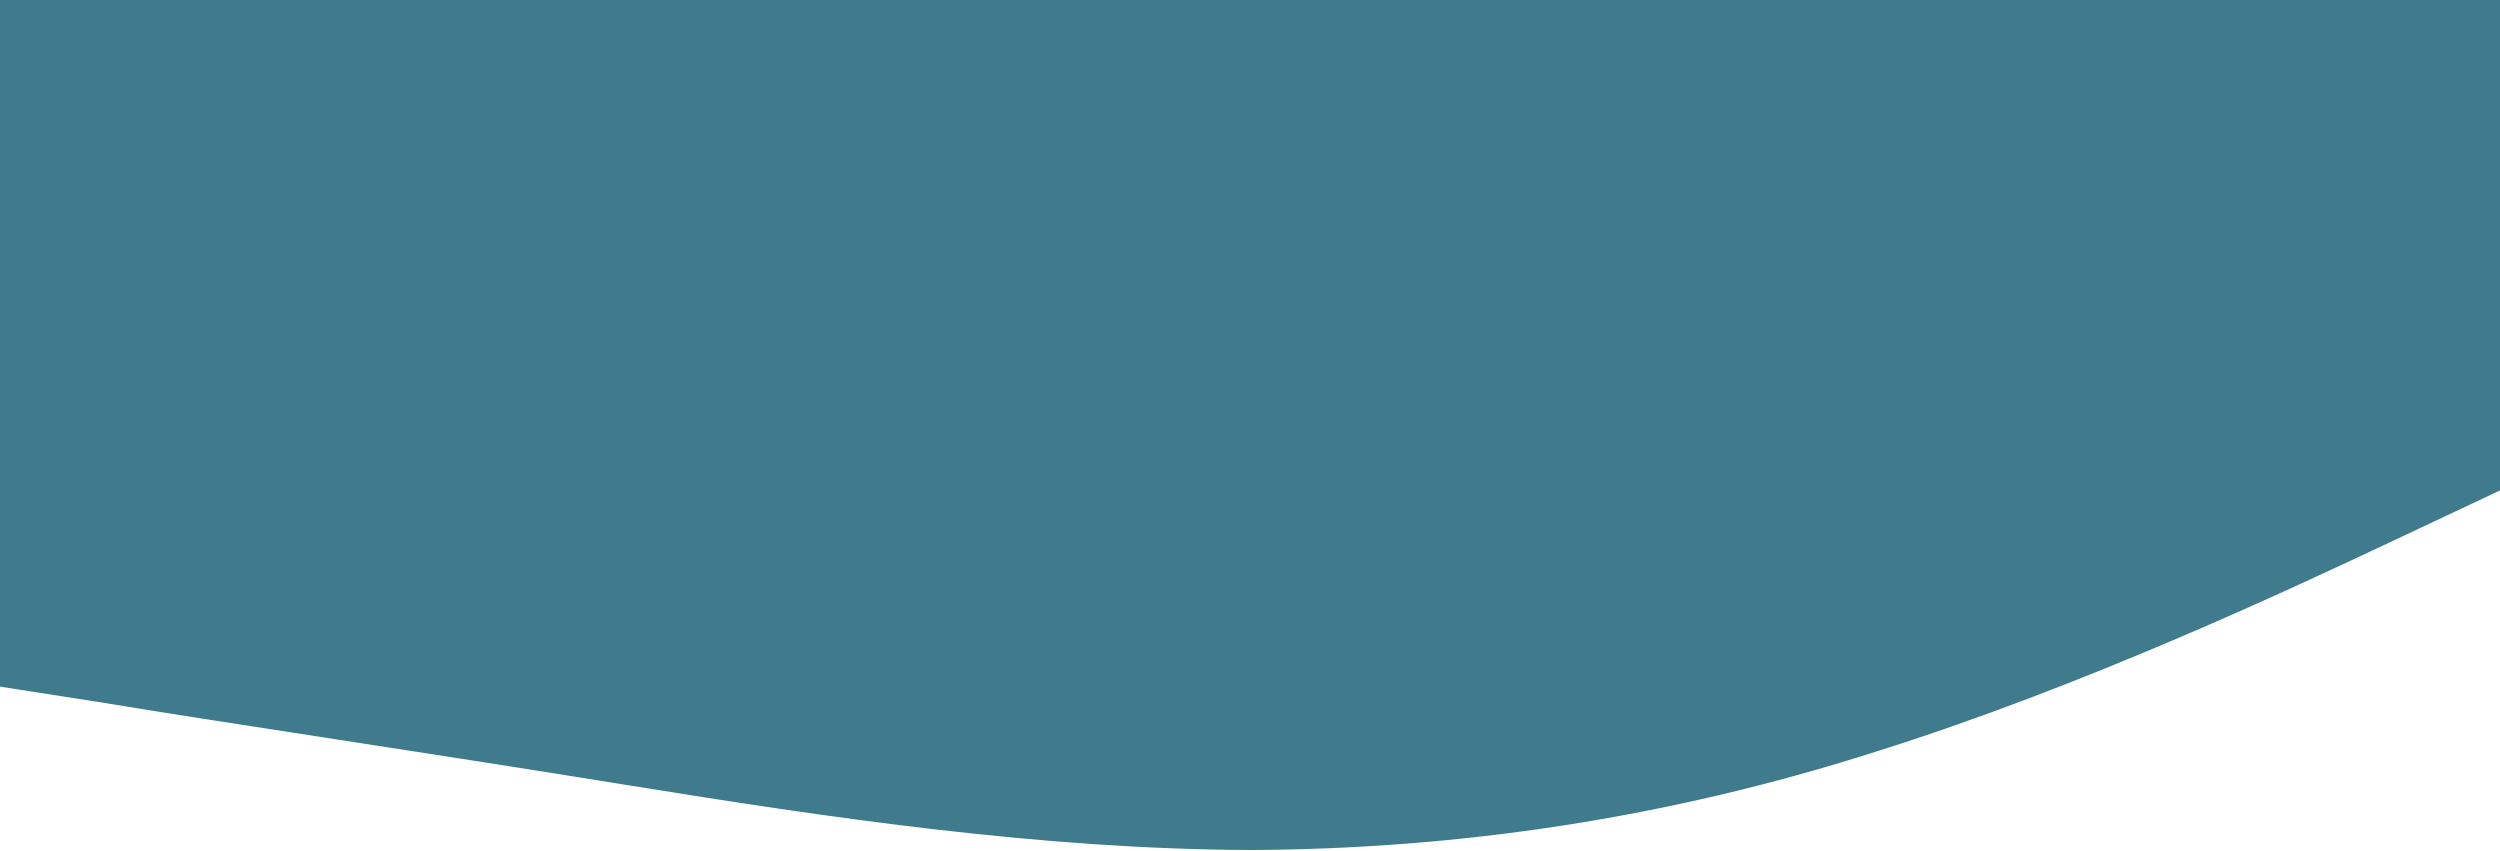                 <svg width="1440" height="490" viewBox="0 0 1440 490" fill="none" xmlns="http://www.w3.org/2000/svg">
<path d="M0 395.5L60 404.858C120 414.922 240 432.578 360 452C480 471.422 600 489.078 720 489.608C840 489.078 960 471.422 1080 433.108C1200 395.5 1320 339 1380 310.75L1440 282.5V0H1380C1320 0 1200 0 1080 0C960 0 840 0 720 0C600 0 480 0 360 0C240 0 120 0 60 0H0V395.5Z" fill="#3F7B8D"/>
</svg>